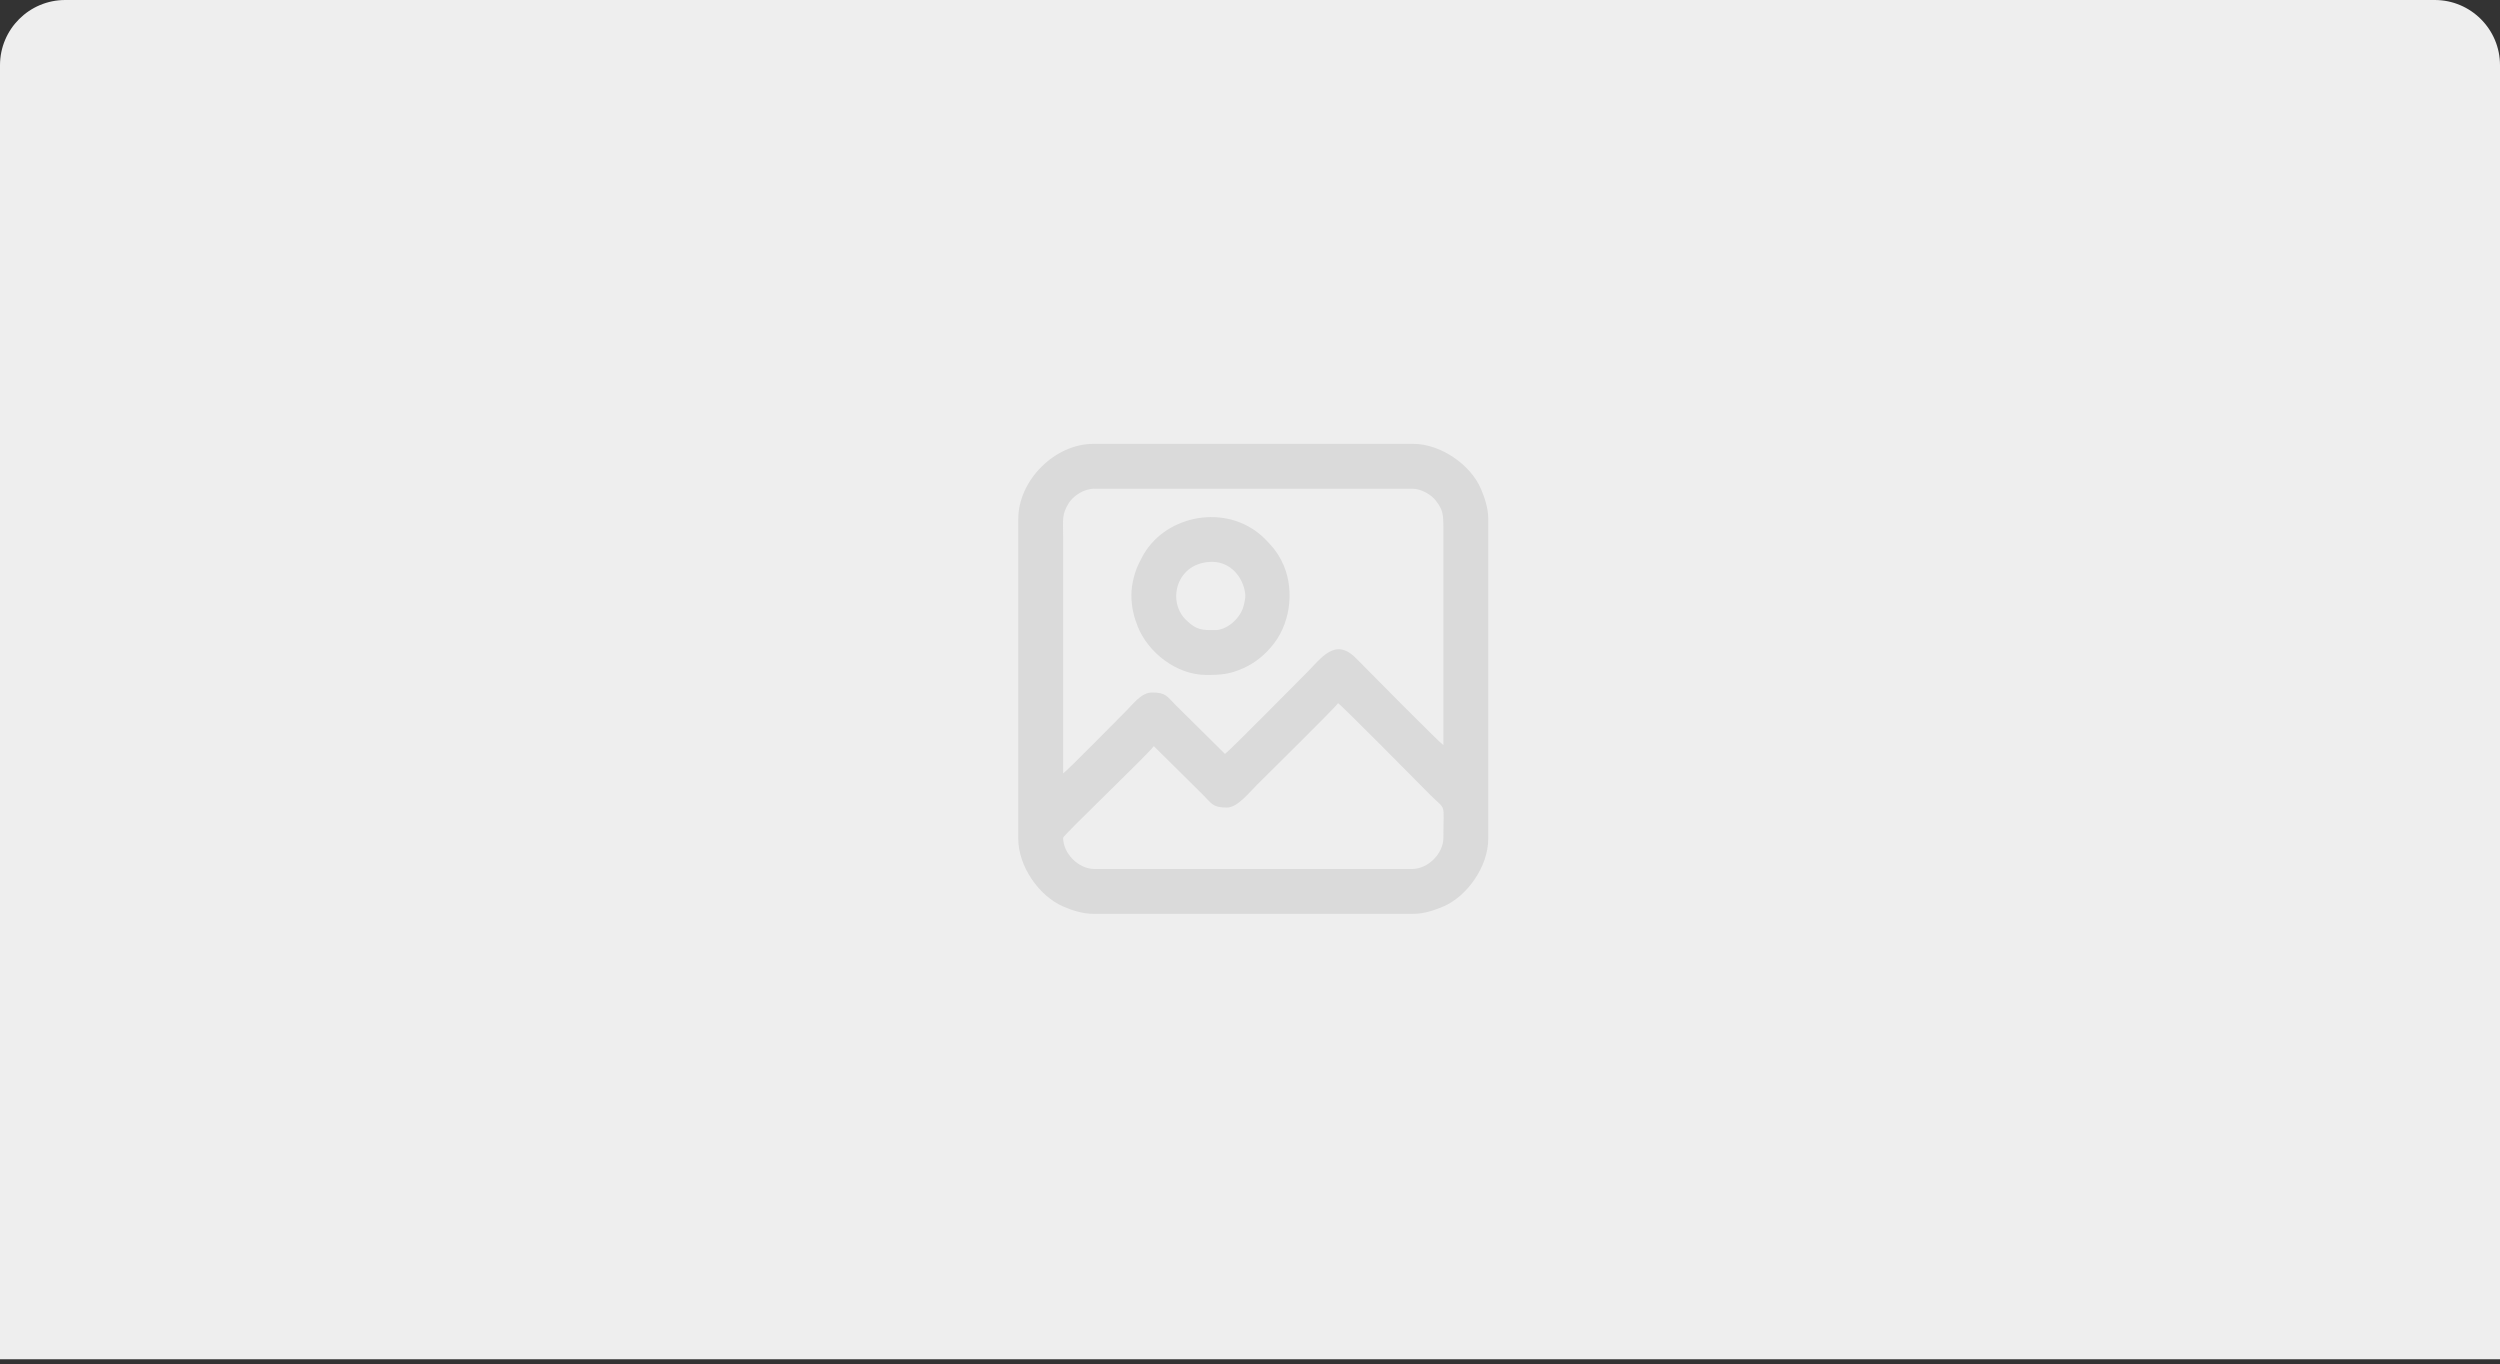<svg width="383" height="209" viewBox="0 0 383 209" fill="none" xmlns="http://www.w3.org/2000/svg">
<rect x="0" y="0" width="383" height="209" fill="#333333" stroke="none"/>
<path d="M0 10C0 4.477 4.477 0 10 0H373C378.523 0 383 4.477 383 10V208.238H0V10Z" fill="#EEEEEE"/>
<g clip-path="url(#clip0_2036_322)">
<path fill-rule="evenodd" clip-rule="evenodd" d="M162.871 128.348C162.871 127.957 175.977 115.48 176.763 114.307L184.269 121.738C185.682 123.15 185.787 123.718 187.966 123.718C189.557 123.718 191.251 121.554 192.634 120.17C193.755 119.05 204.54 108.414 204.996 107.734C205.75 108.24 217.235 119.899 219.149 121.813C221.627 124.291 221.128 122.744 221.128 128.348C221.128 130.77 218.77 133.128 216.348 133.128H167.651C165.224 133.128 162.871 130.75 162.871 128.348ZM187.668 115.502L180.162 108.07C178.75 106.659 178.644 106.091 176.464 106.091C174.892 106.091 173.576 107.86 172.693 108.743C171.41 110.026 163.543 118.039 162.871 118.489V82.191C162.871 79.555 162.649 78.821 163.734 77.079C164.394 76.018 165.988 74.871 167.651 74.871H216.348C217.791 74.871 219.318 75.844 219.939 76.658C221.004 78.055 221.13 78.579 221.128 80.995V114.157C220.426 113.687 209.47 102.595 207.722 100.825C204.551 97.612 202.425 100.82 200.253 102.992C199.141 104.104 188.334 115.055 187.668 115.502ZM156 79.502V128.498C156 132.737 159.192 137.257 162.826 138.851C164.078 139.4 165.782 140 167.502 140H216.498C218.231 140 219.782 139.43 221.068 138.895C224.738 137.363 228 132.772 228 128.498V79.502C228 77.768 227.43 76.218 226.895 74.931C225.363 71.262 220.772 68 216.498 68H167.502C161.598 68 156 73.583 156 79.502Z" fill="#DADADA"/>
<path fill-rule="evenodd" clip-rule="evenodd" d="M186.174 96.531C184.198 96.531 183.313 96.584 181.652 94.928C178.719 92.004 180.288 86.075 185.726 86.075C188.541 86.075 190.512 88.484 190.773 91.046C190.832 91.626 190.591 92.661 190.419 93.158C189.823 94.883 187.891 96.531 186.174 96.531ZM173.328 91.153C173.328 93.061 173.743 94.585 174.308 95.999C175.861 99.889 180.16 103.402 184.83 103.402C187.174 103.402 188.41 103.29 190.504 102.355C192.385 101.516 193.977 100.161 195.204 98.54C197.88 95.005 198.316 89.781 196.336 85.921C195.616 84.517 194.903 83.685 193.831 82.601C188.522 77.231 179.466 78.594 175.595 84.309C175.137 84.984 174.889 85.497 174.522 86.224C173.915 87.426 173.328 89.356 173.328 91.153Z" fill="#DADADA"/>
</g>
<defs>
<clipPath id="clip0_2036_322">
<rect width="72" height="72" fill="white" transform="translate(156 68)"/>
</clipPath>
</defs>
</svg>

